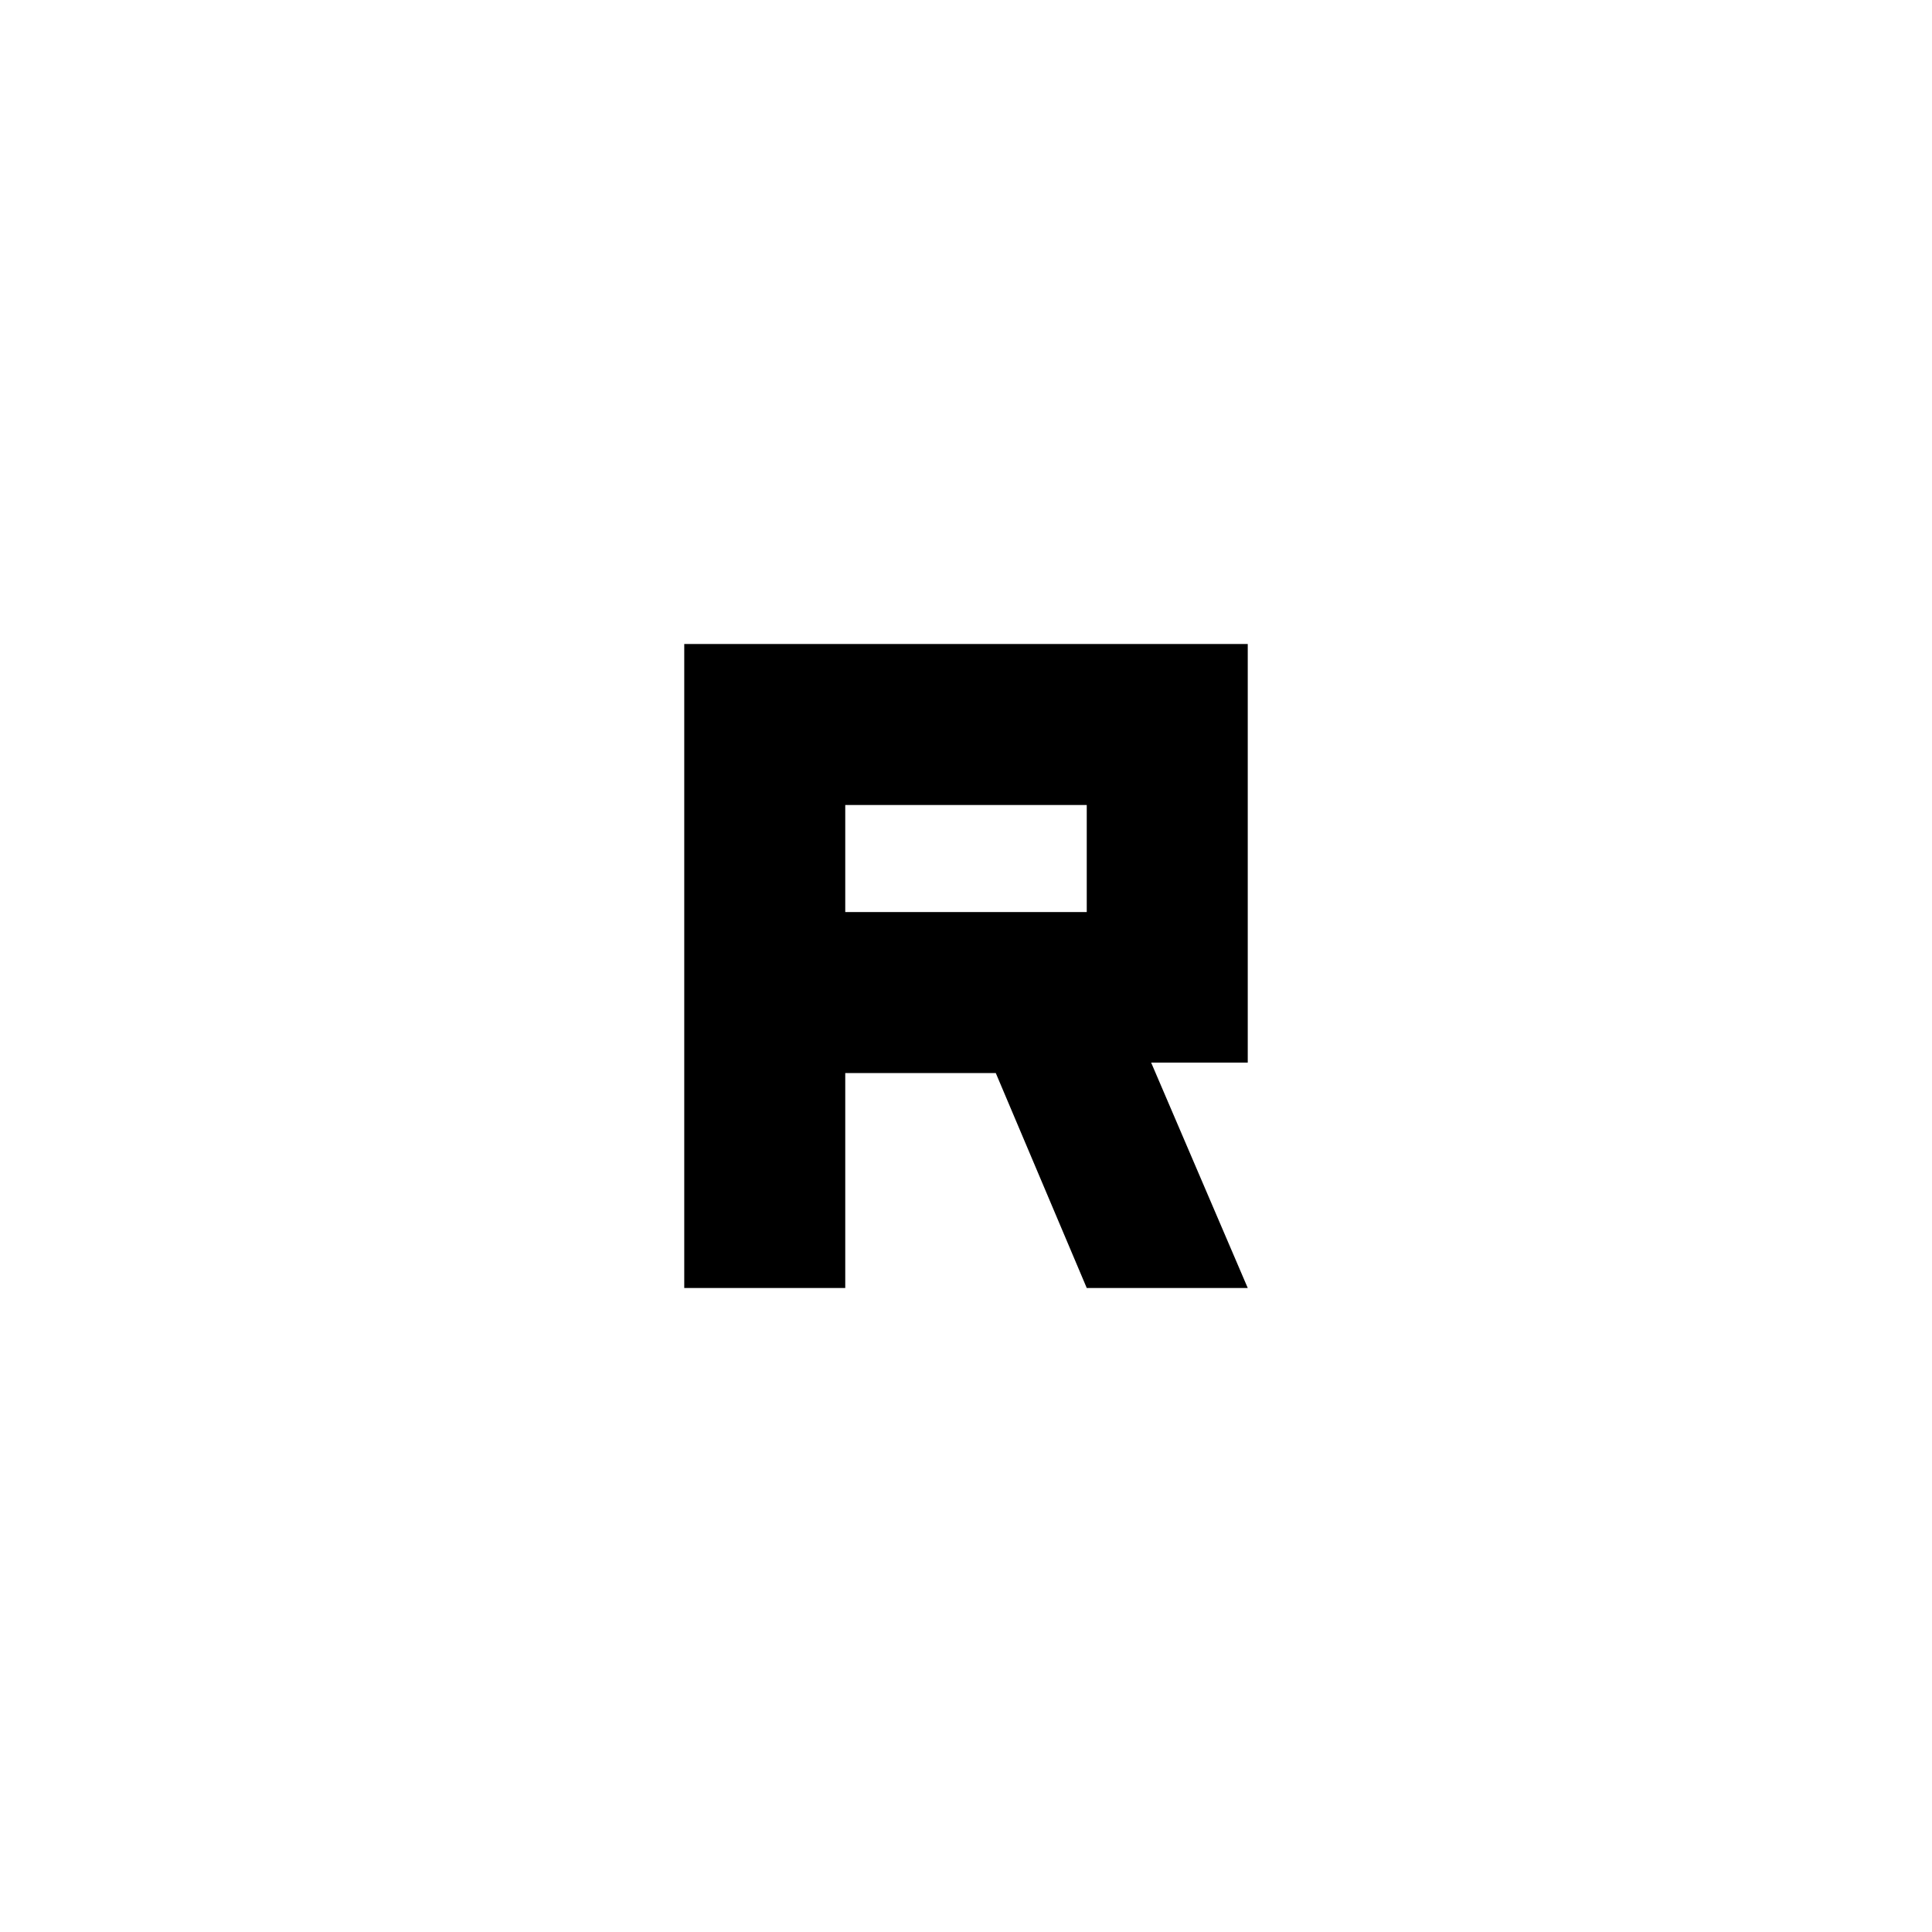 <svg  viewBox="0 0 24 24" fill="none" xmlns="http://www.w3.org/2000/svg">
<path d="M14.3 13.2L15.5 16H13.5L12.37 13.33H10.5V16H8.5V8H15.5V13.2H14.3ZM13.5 10H10.5V11.33H13.5V10Z" fill="currentColor"/>
</svg>

